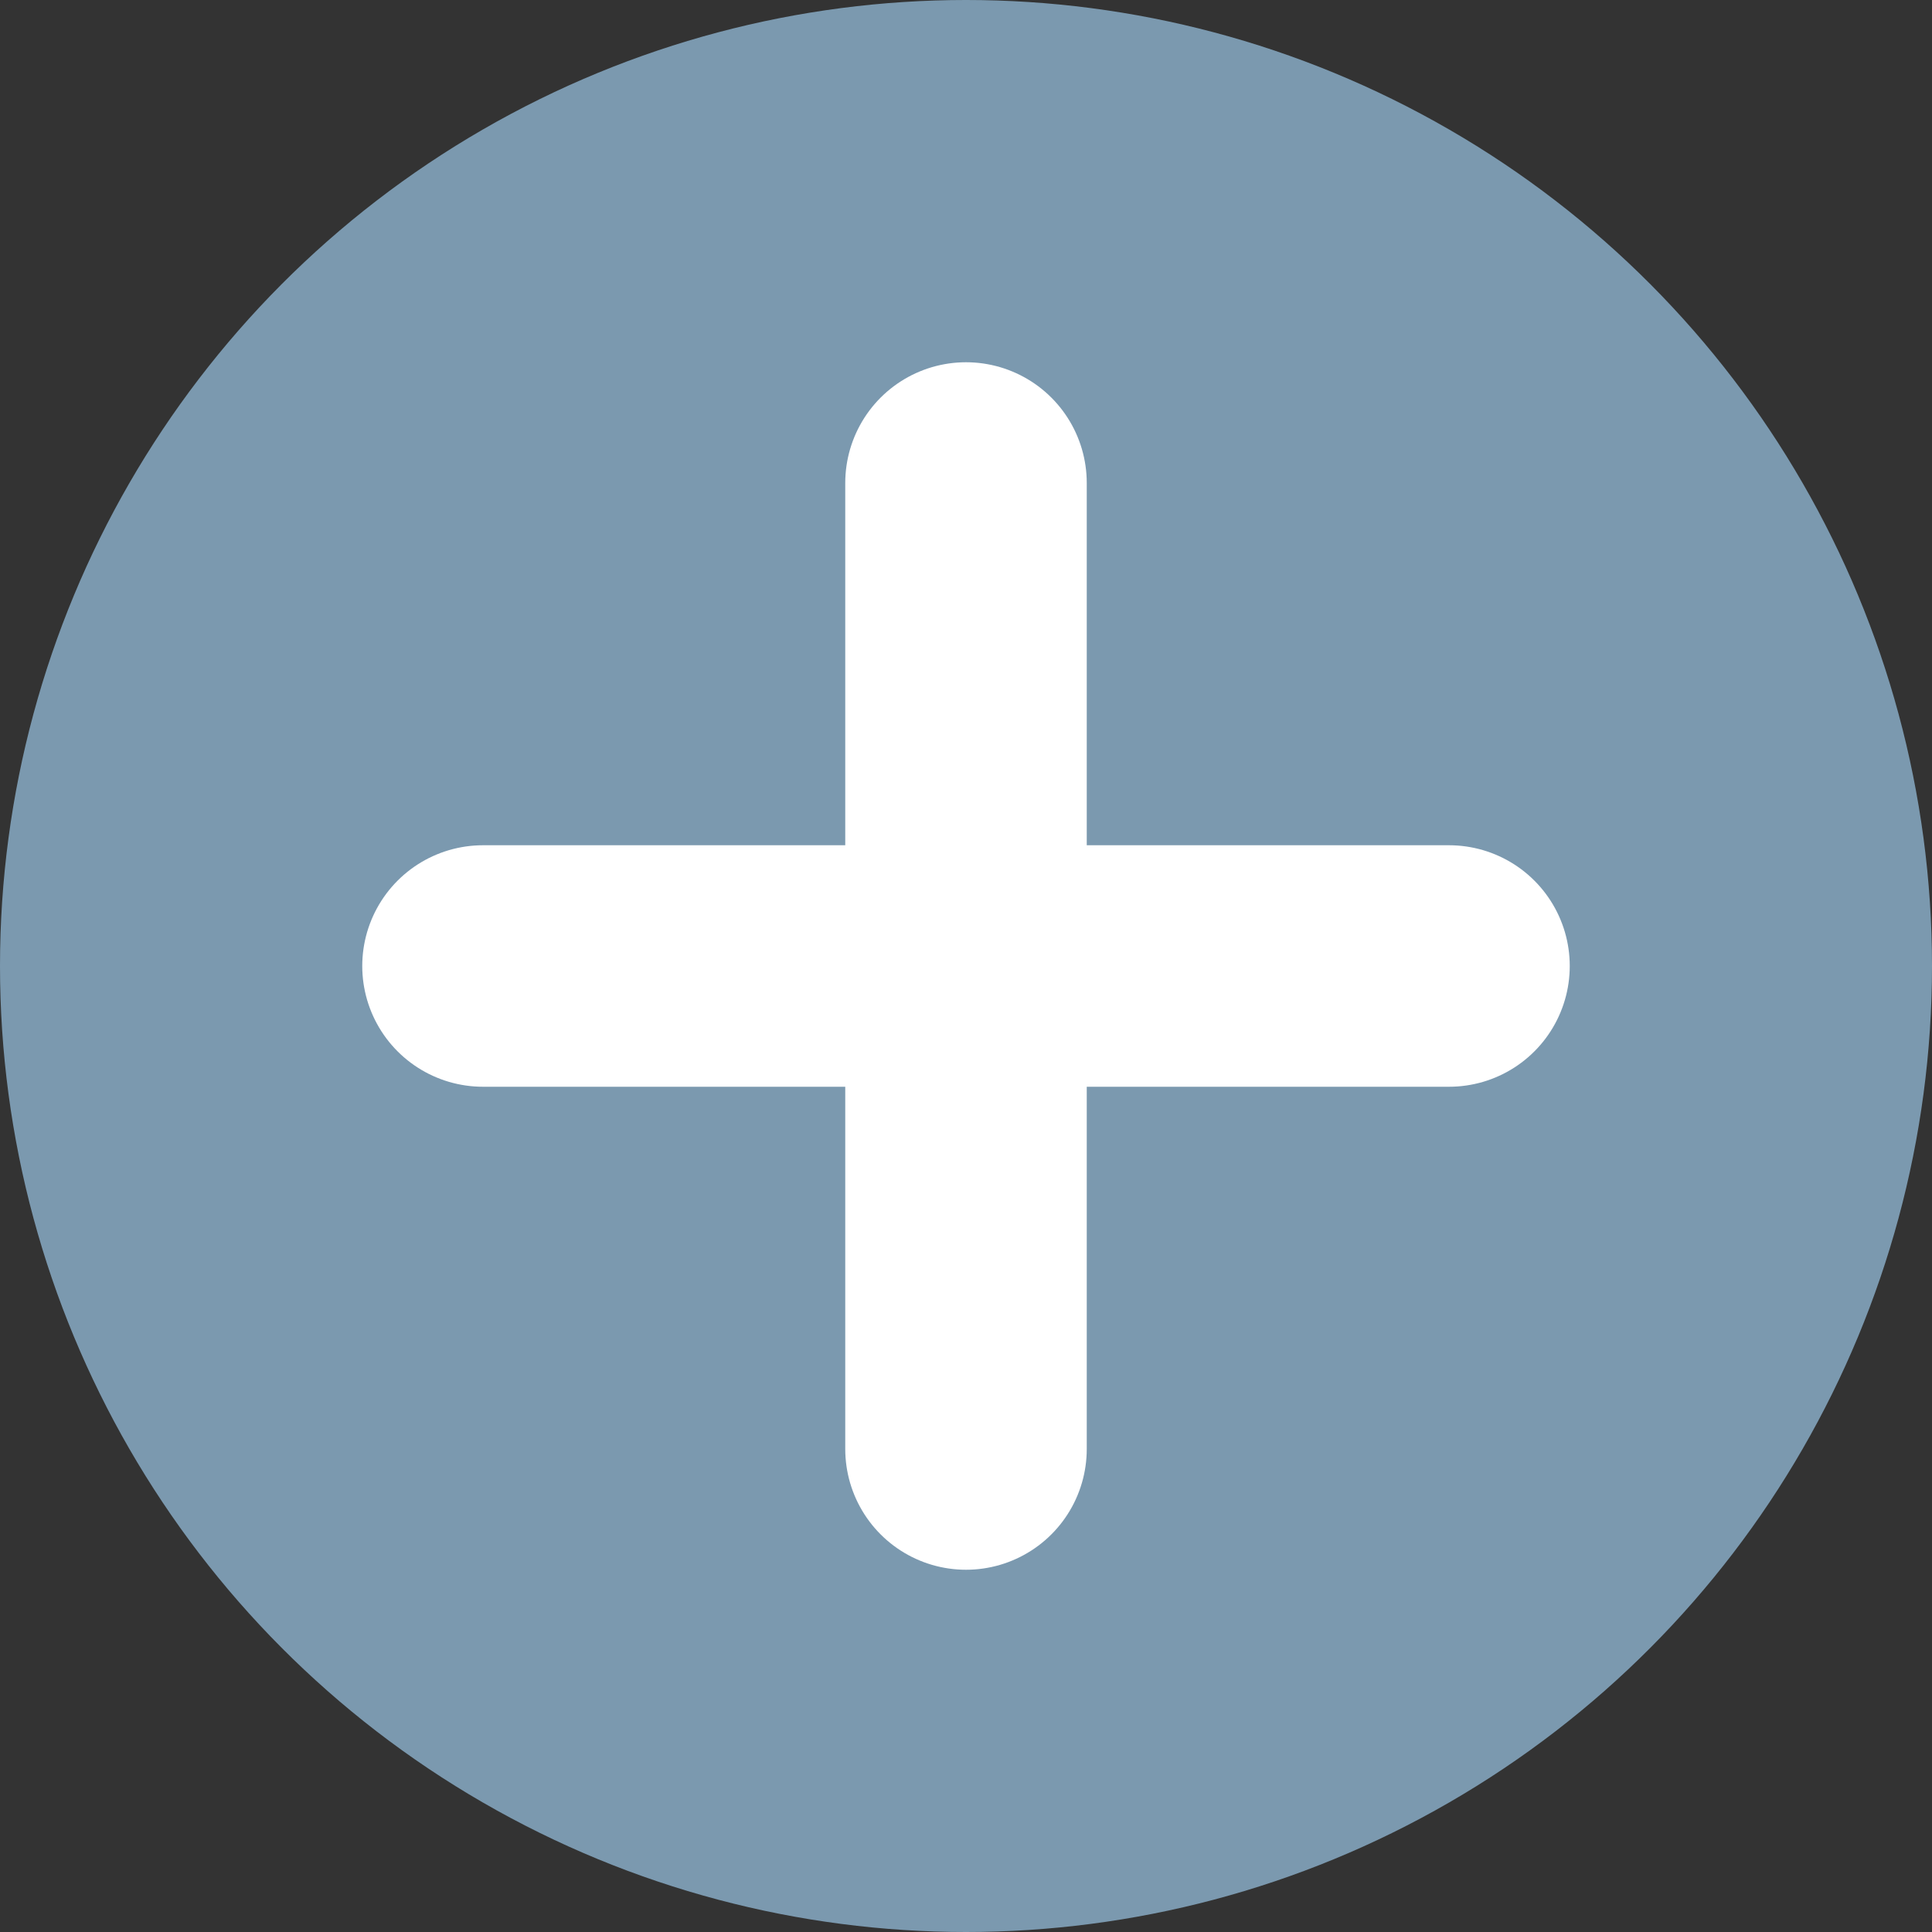 <svg width="16" height="16" viewBox="0 0 16 16" fill="none" xmlns="http://www.w3.org/2000/svg">
<rect x="0" y="0" width="16" height="16" fill="#333333" stroke="none"/>
<circle cx="8" cy="8" r="8" fill="#7B99AF"/>
<path d="M4 8H12" stroke="white" stroke-width="2" stroke-linecap="round" stroke-linejoin="round"/>
<path d="M8 4L8 12" stroke="white" stroke-width="2" stroke-linecap="round" stroke-linejoin="round"/>
</svg>
